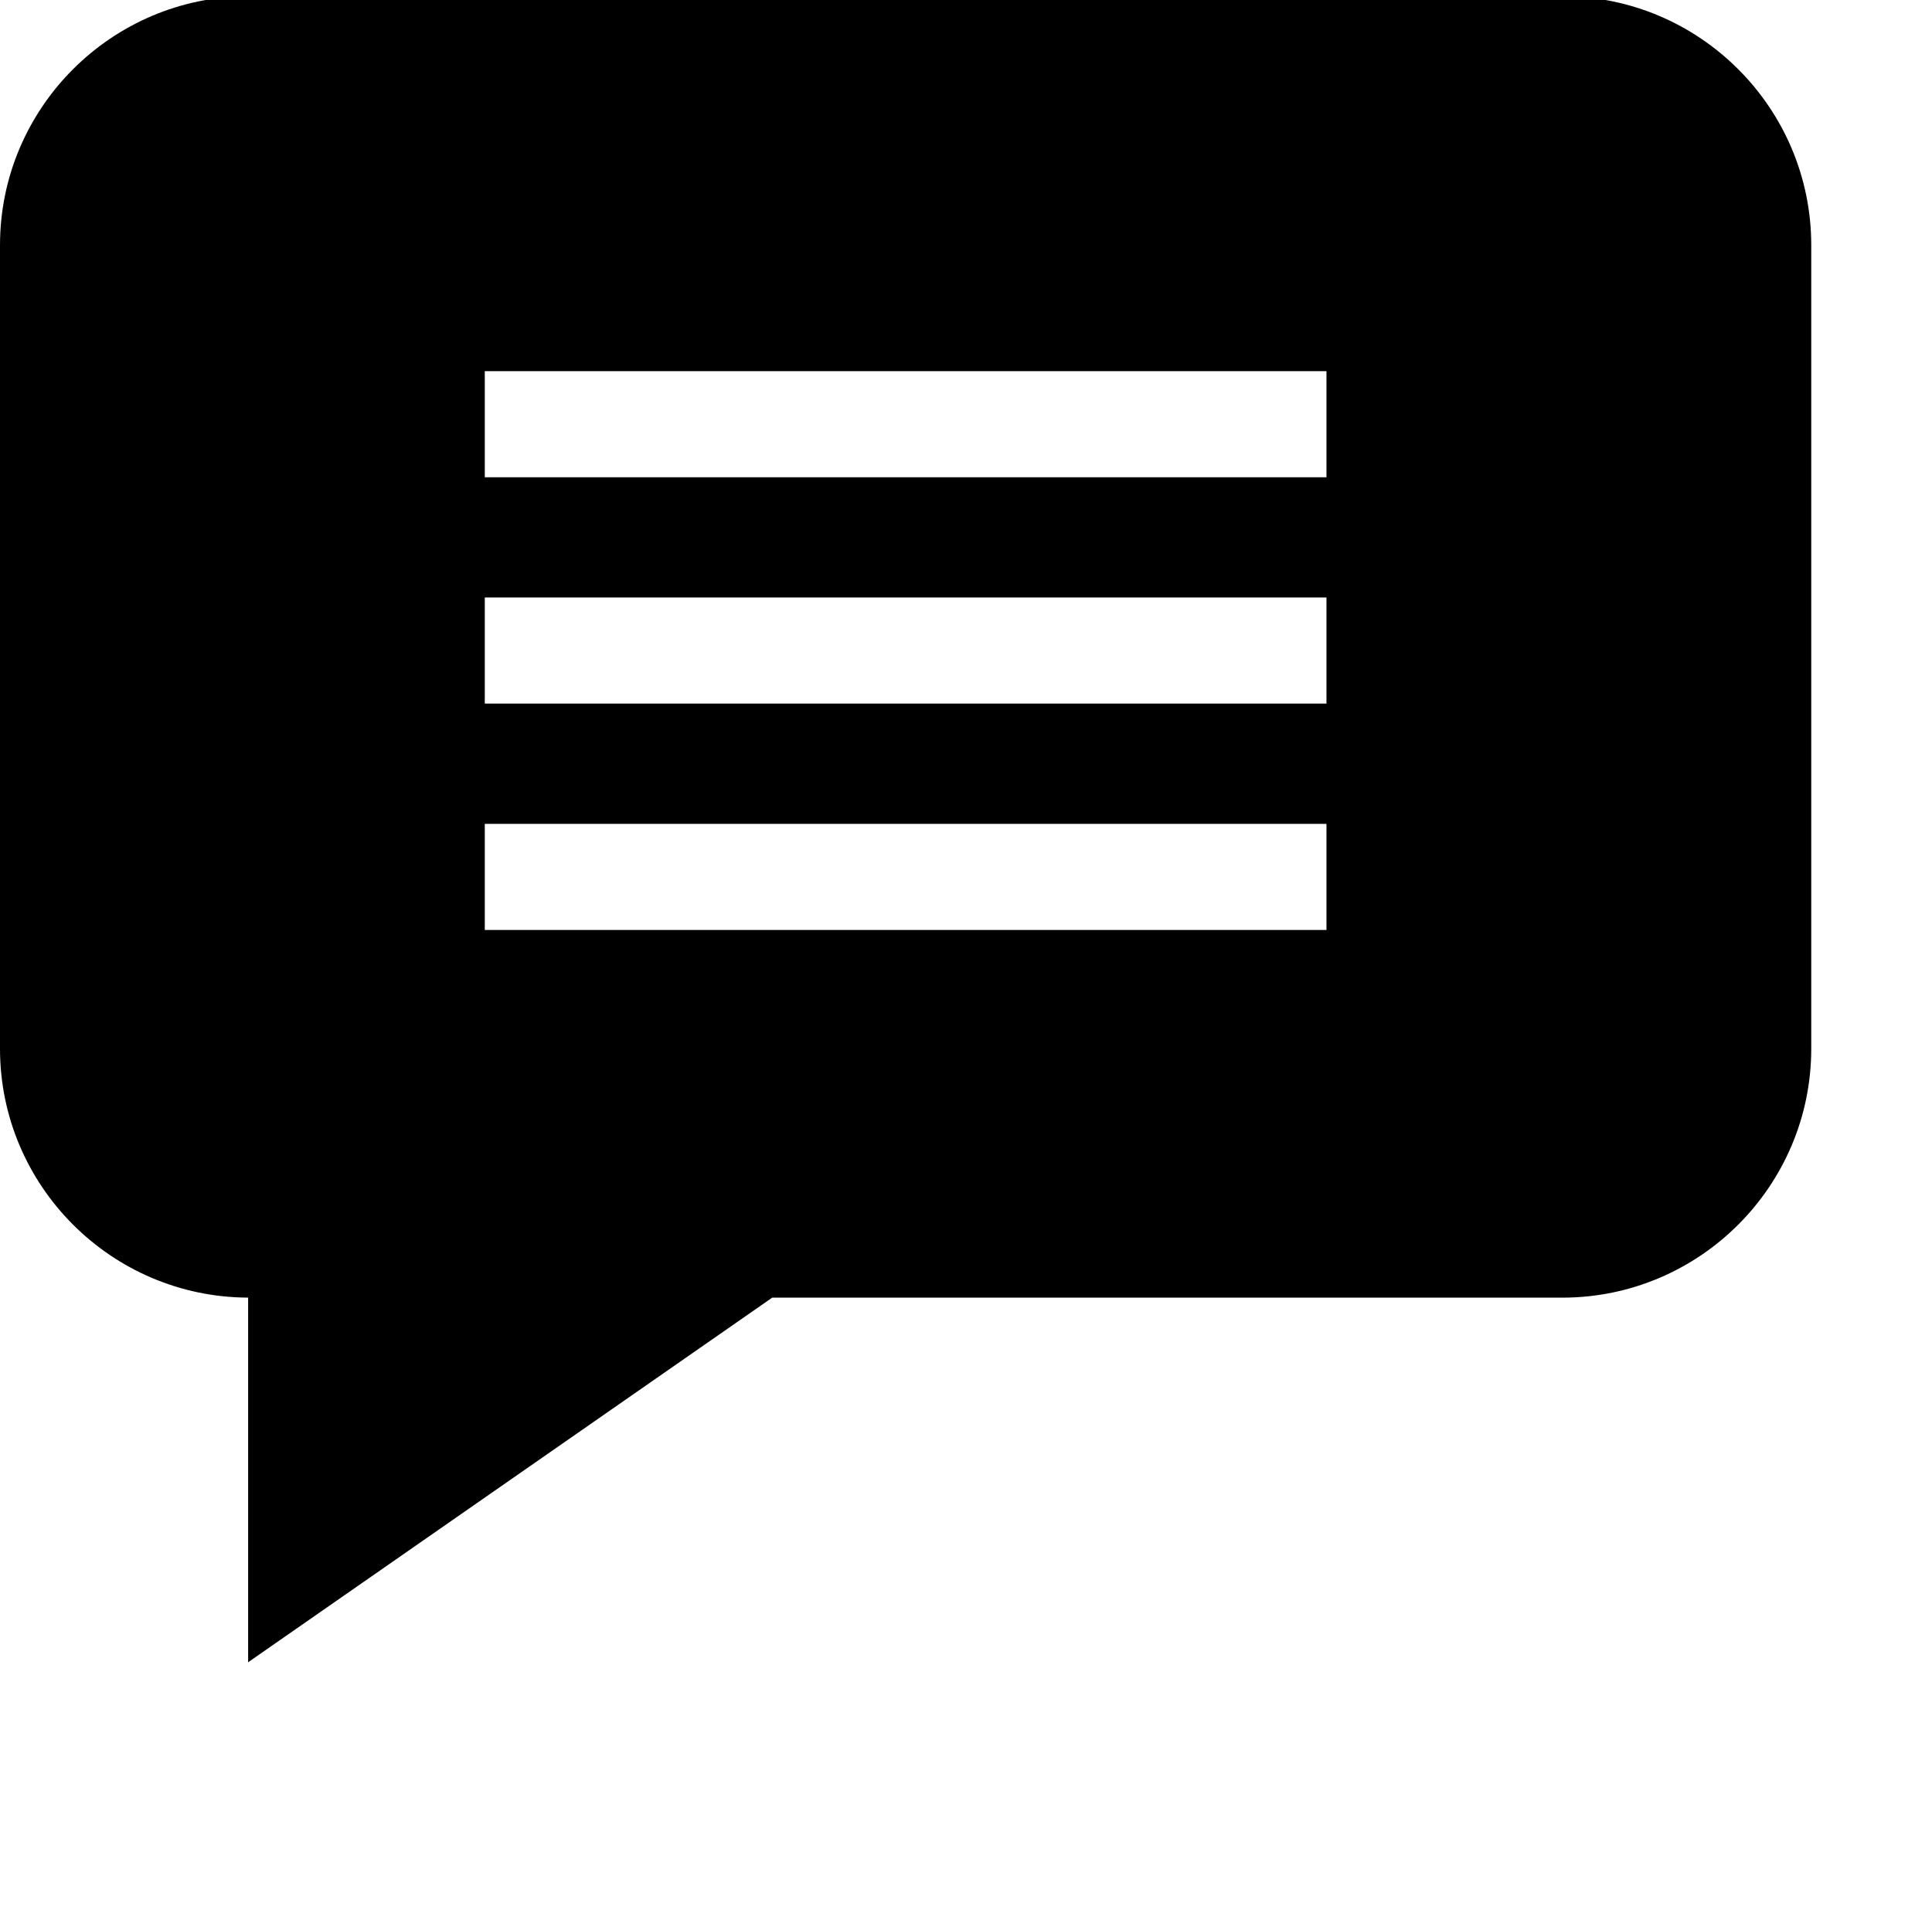 <svg viewBox="0 0 682.667 682" xmlns="http://www.w3.org/2000/svg"><path d="M552.012-1.332H87.988C39.473-1.332 0 38.141 0 86.656V370.63c0 48.422 39.3 87.824 87.676 87.988v128.871l185.183-128.86h279.153c48.515 0 87.988-39.472 87.988-88V86.657c0-48.515-39.473-87.988-87.988-87.988zM468.703 328.68H171.297v-37.5h297.406zm0-80H171.297v-37.5h297.406zm0-80H171.297v-37.5h297.406zm0 0"/></svg>
